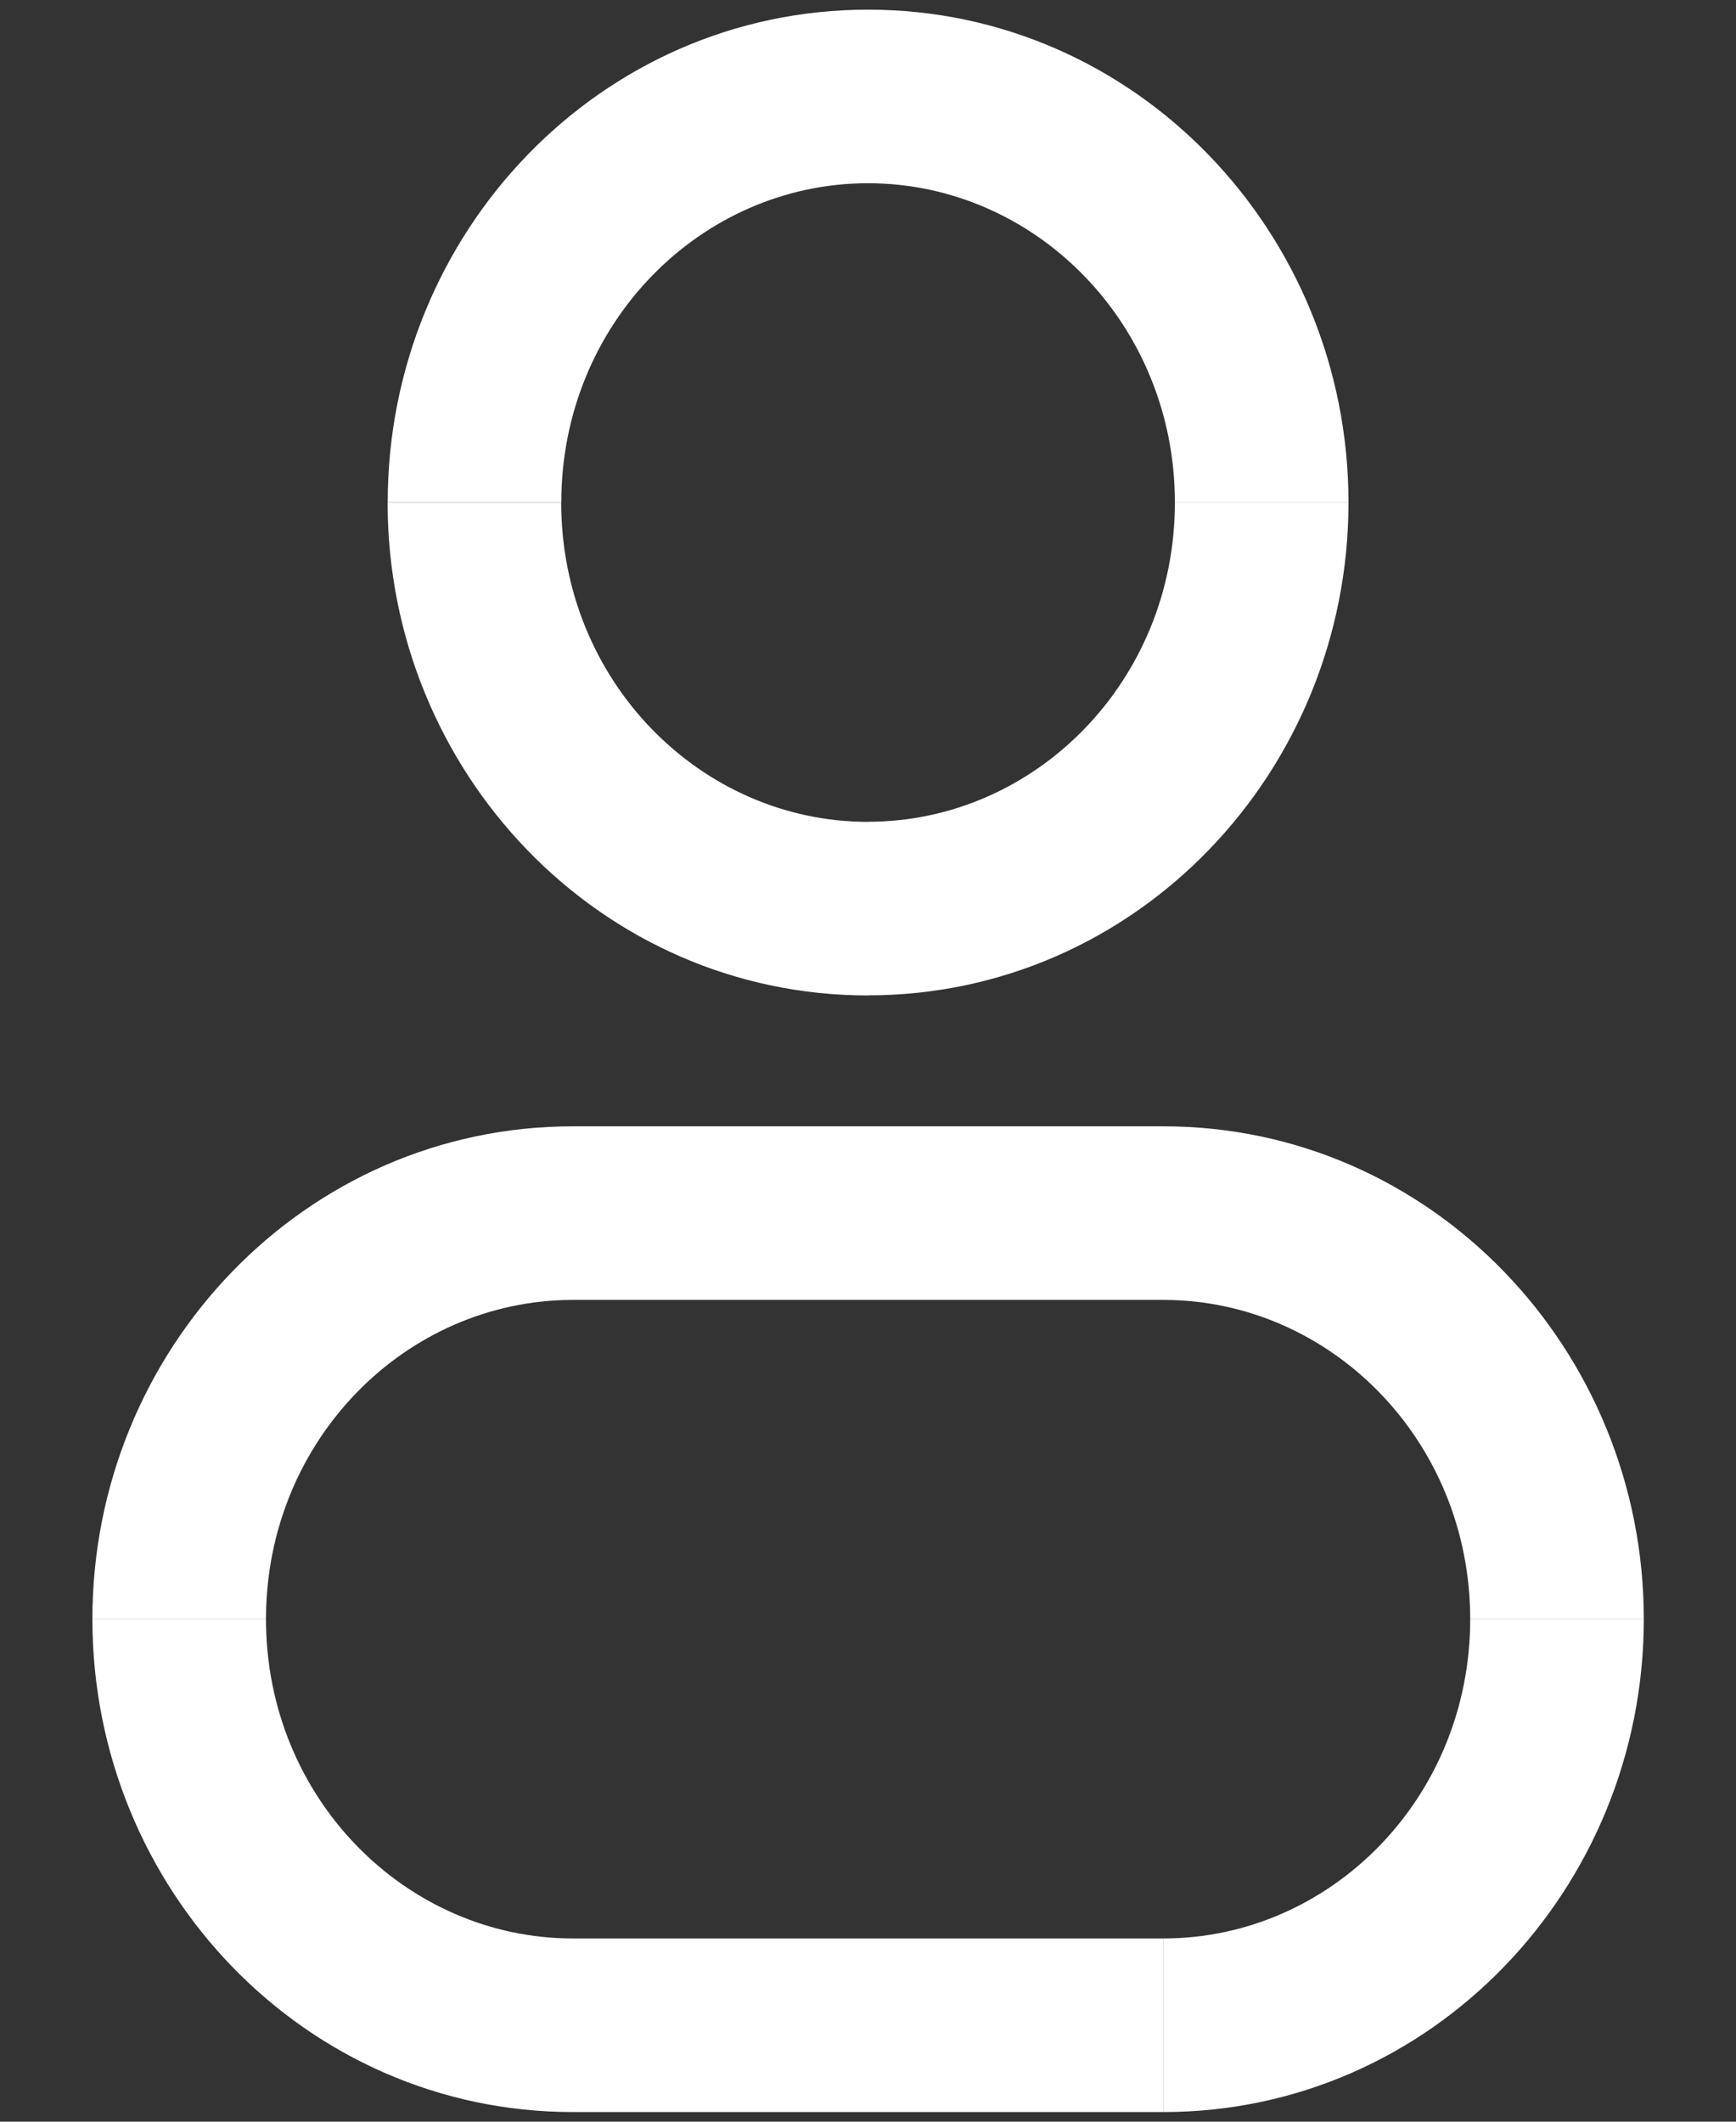 <svg width="18" height="22" fill="none" xmlns="http://www.w3.org/2000/svg"><rect width="100%" height="100%" fill="#333333" stroke="none"/><path d="M12.182 5.21c0 1.855-1.45 3.311-3.182 3.311v1.8c2.778 0 4.982-2.315 4.982-5.11h-1.8zM9 8.522c-1.73 0-3.181-1.456-3.181-3.31h-1.8c0 2.795 2.204 5.11 4.981 5.11v-1.8zM5.82 5.211C5.819 3.356 7.269 1.9 9 1.9V.1C6.223.1 4.02 2.415 4.02 5.21h1.8zM9 1.9c1.731 0 3.182 1.456 3.182 3.31h1.8C13.982 2.416 11.778.1 9 .1v1.8zM5.94 13.479h6.123v-1.8H5.939v1.8zm6.123 6.621H5.939v1.8h6.123v-1.8zm-6.123 0c-1.73 0-3.182-1.456-3.182-3.31h-1.8c0 2.795 2.205 5.11 4.982 5.11v-1.8zm9.304-3.31c0 1.854-1.45 3.31-3.181 3.31v1.8c2.777 0 4.981-2.315 4.981-5.11h-1.8zm-3.181-3.311c1.73 0 3.181 1.456 3.181 3.31h1.8c0-2.795-2.204-5.11-4.981-5.11v1.8zm-6.123-1.8c-2.777 0-4.982 2.315-4.982 5.11h1.8c0-1.855 1.451-3.31 3.182-3.31v-1.8z" fill="#fff"/></svg>
